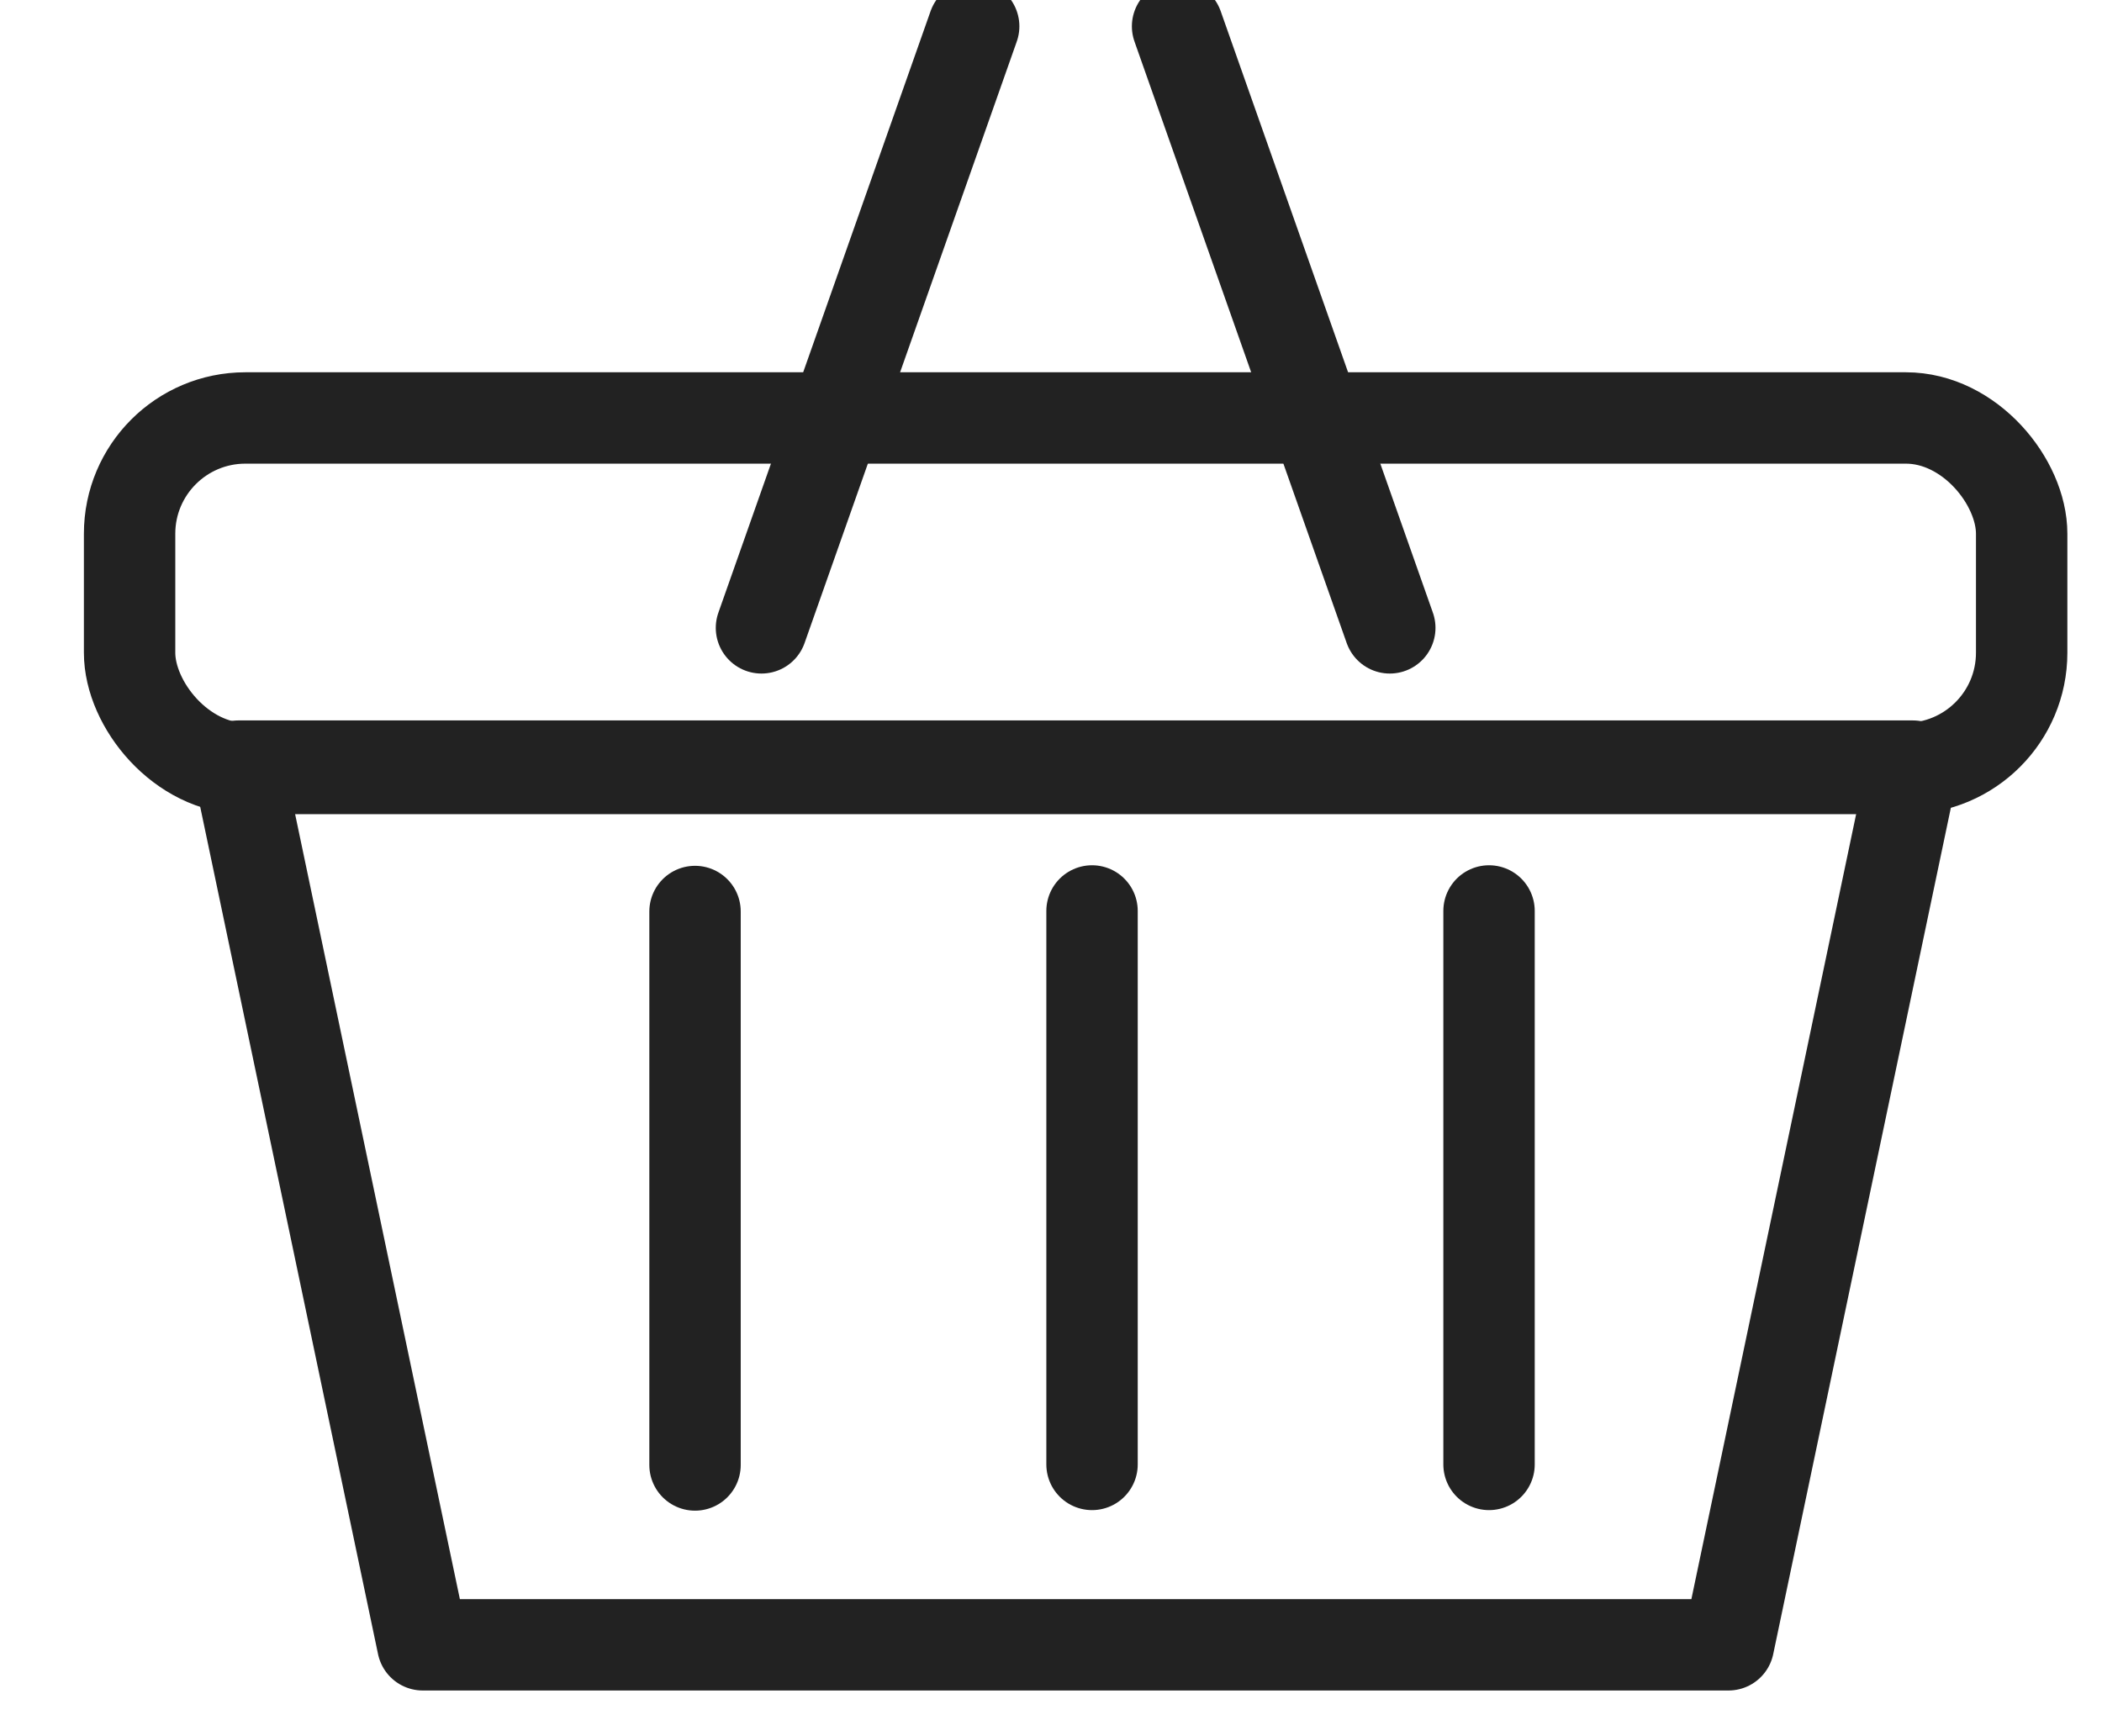 <?xml version="1.0" encoding="UTF-8"?>
<svg width="23px" height="19px" viewBox="0 0 23 19" version="1.1" xmlns="http://www.w3.org/2000/svg" xmlns:xlink="http://www.w3.org/1999/xlink">
    <!-- Generator: Sketch 55.2 (78181) - https://sketchapp.com -->
    <desc>Created with Sketch.</desc>
    <g id="Page-1" stroke="none" stroke-width="1" fill="none" fill-rule="evenodd" stroke-linecap="round" stroke-linejoin="round">
        <g id="home-copy" transform="translate(-52, -166)" stroke="#222222">
            <g id="left" transform="translate(53, 41)">
                <g id="Group_890" transform="translate(0, 125)">
                    <rect id="Rectangle_536" x="0.418" y="4.574" width="20.703" height="3.836" rx="1.267"></rect>
                    <g id="Group_888" transform="translate(7, 0)">
                        <path d="M2.654,0.288 L0.332,6.871" id="Line_4356"></path>
                        <path d="M4.885,0.288 L7.207,6.871" id="Line_4357"></path>
                    </g>
                    <g id="Group_889" transform="translate(1, 8)">
                        <polygon id="Path_550" points="16.913 10 2.626 10 0.608 0.384 18.931 0.384"></polygon>
                        <path d="M5.605,1.975 L5.605,8.032" id="Line_4358"></path>
                        <path d="M9.949,1.969 L9.949,8.026" id="Line_4359"></path>
                        <path d="M14.293,1.969 L14.293,8.026" id="Line_4360"></path>
                    </g>
                </g>
            </g>
        </g>
    </g>
</svg>